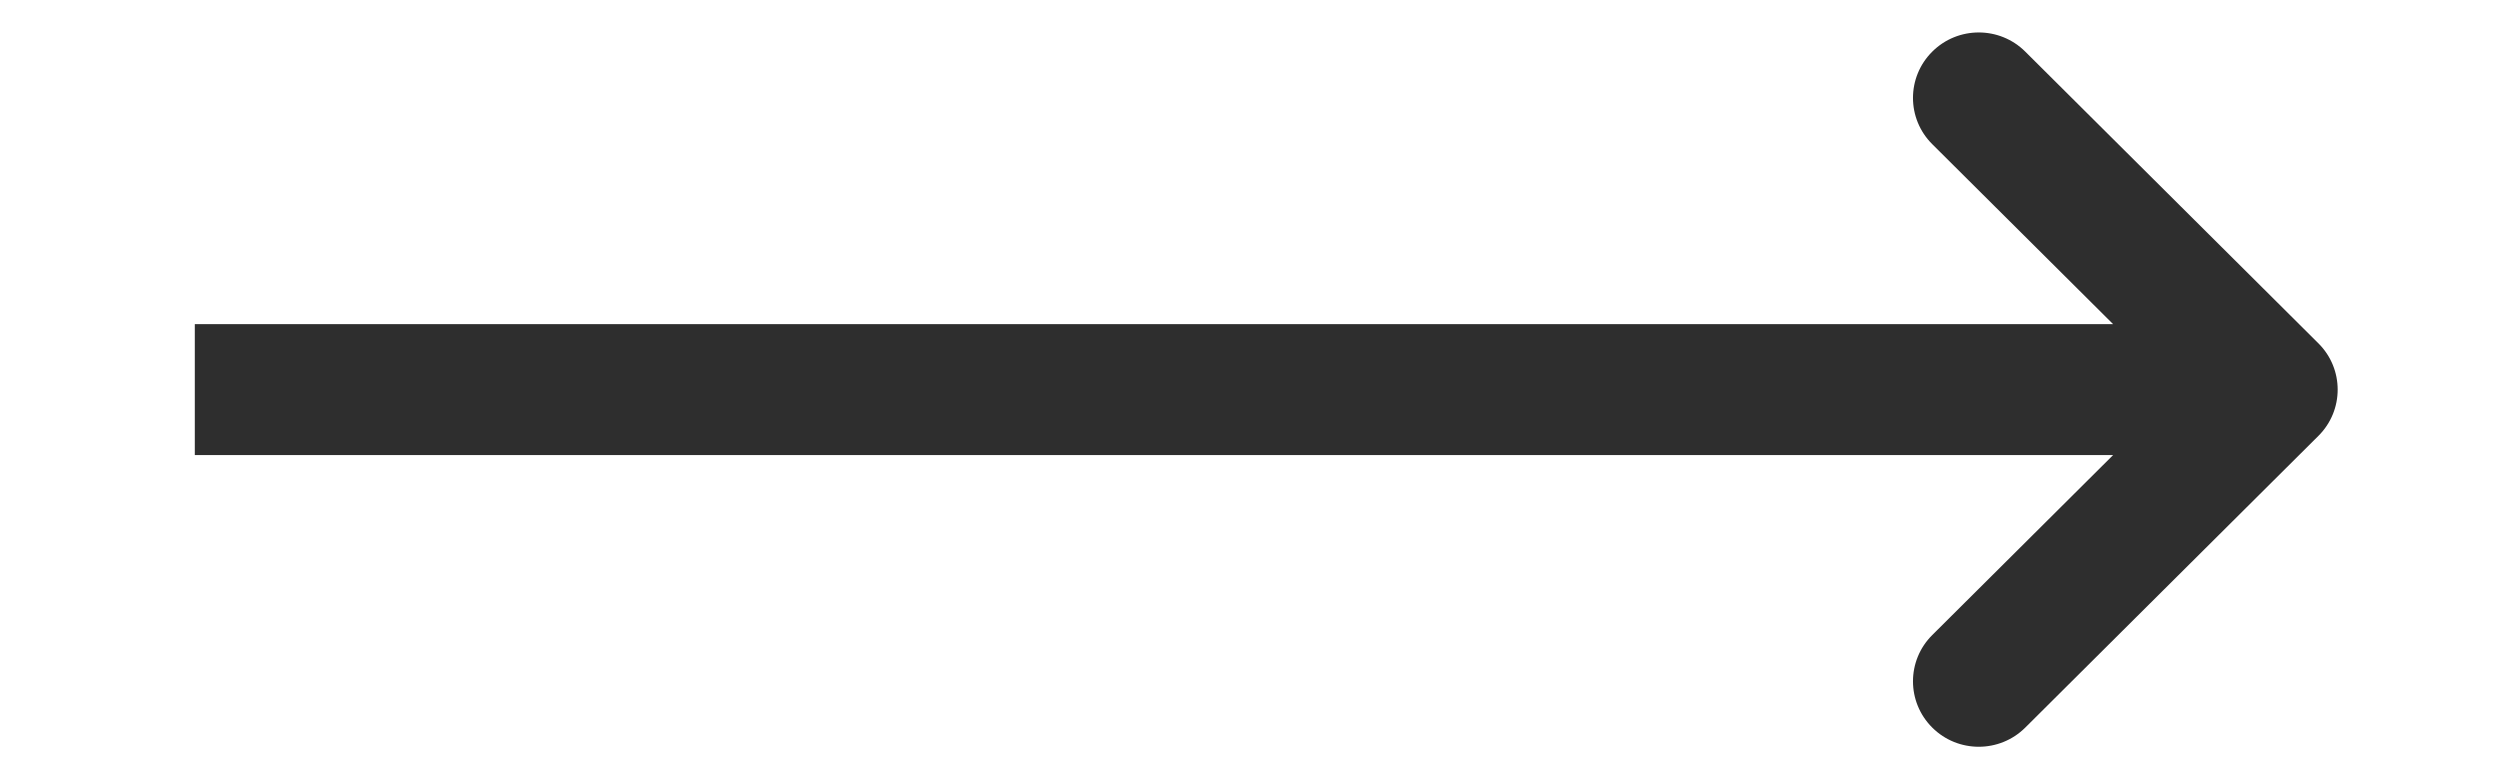<svg width="77" height="24" viewBox="0 0 77 24" fill="none" xmlns="http://www.w3.org/2000/svg">
<path fill-rule="evenodd" clip-rule="evenodd" d="M62.378 1.59L71.407 10.575C72.198 11.362 72.198 12.638 71.407 13.425L62.378 22.41C61.587 23.197 60.304 23.197 59.514 22.41C58.722 21.622 58.722 20.346 59.514 19.559L65.084 14.016H6V9.984H65.084L59.514 4.441C58.722 3.654 58.722 2.378 59.514 1.59C60.305 0.803 61.587 0.803 62.378 1.59Z" fill="#2E2E2E"/>
</svg>
